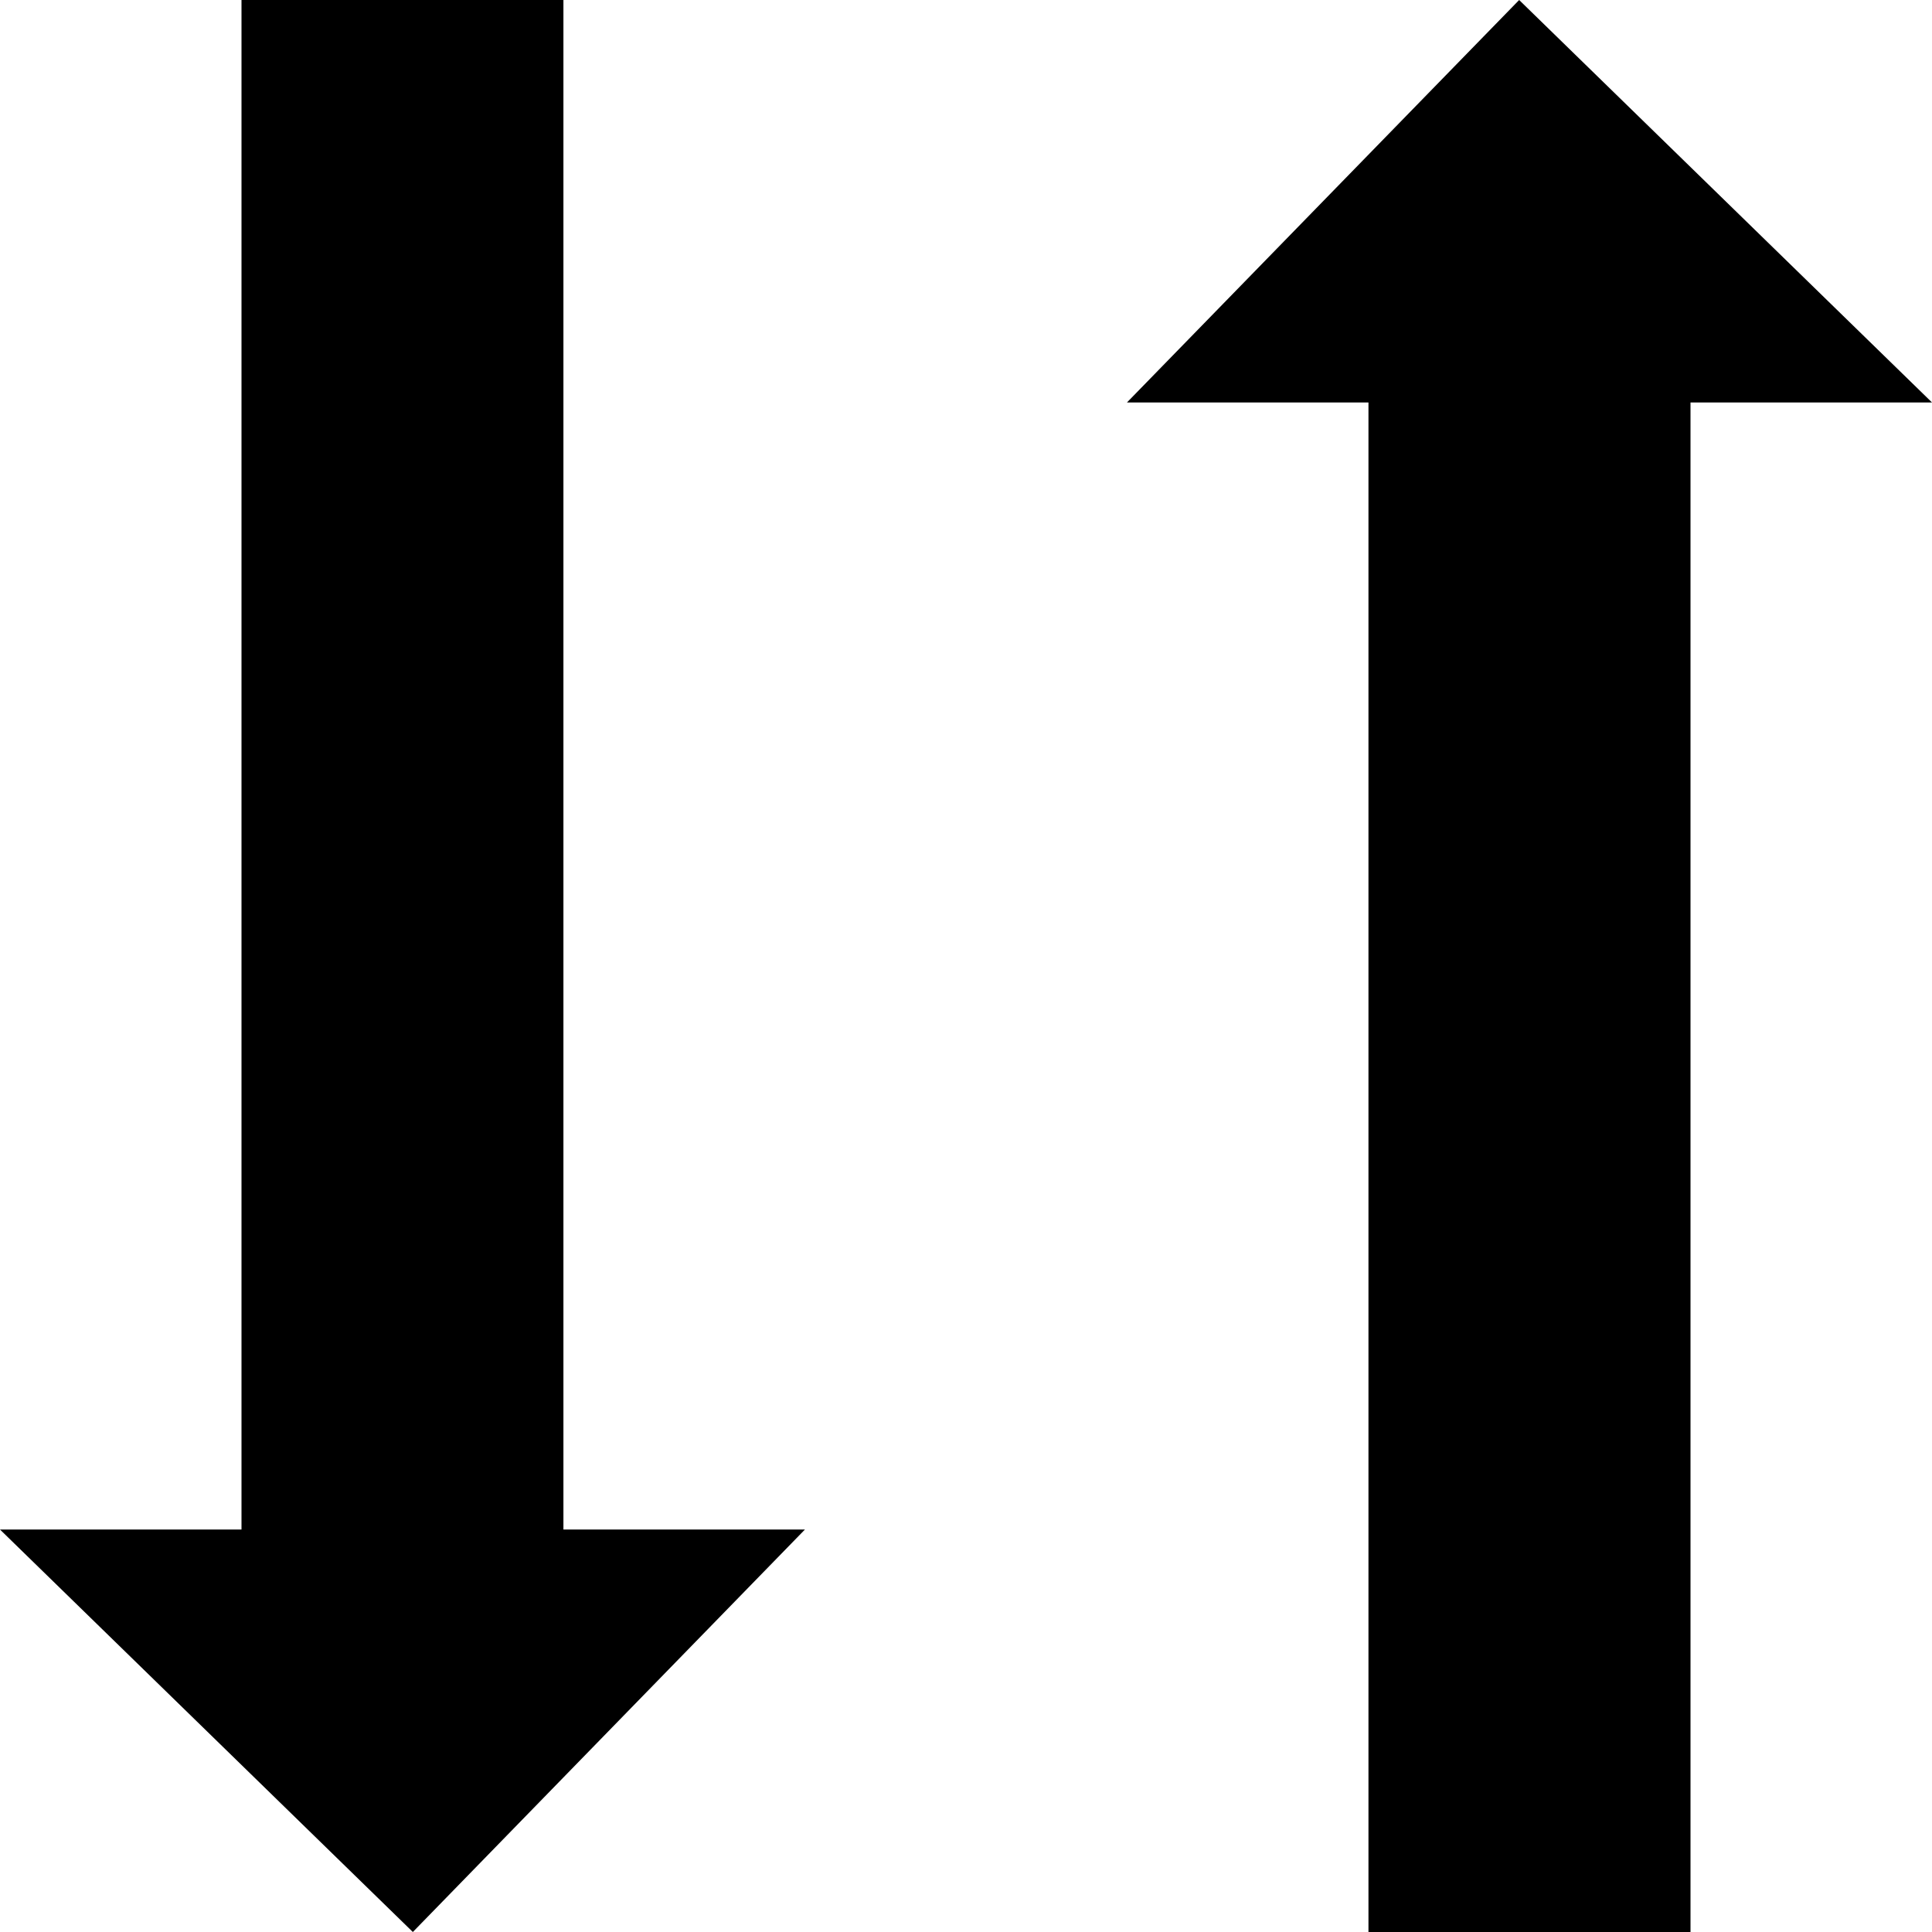 <?xml version="1.0" encoding="utf-8"?>
<!-- Generator: Adobe Illustrator 16.0.3, SVG Export Plug-In . SVG Version: 6.00 Build 0)  -->
<!DOCTYPE svg PUBLIC "-//W3C//DTD SVG 1.1//EN" "http://www.w3.org/Graphics/SVG/1.1/DTD/svg11.dtd">
<svg version="1.1" id="Vrstva_1" xmlns="http://www.w3.org/2000/svg" xmlns:xlink="http://www.w3.org/1999/xlink" x="0px" y="0px"
	 width="16px" height="16px" viewBox="4 0 16 16" enable-background="new 4 0 16 16" xml:space="preserve">
<g>
	<g>
		<path d="M7.419,16l3.247-3.333h-2V0H6v12.667H4L7.419,16z"/>
	</g>
	<g>
		<path d="M16.581,0l-3.248,3.333h2V16H18V3.333h2L16.581,0z"/>
	</g>
</g>
</svg>
